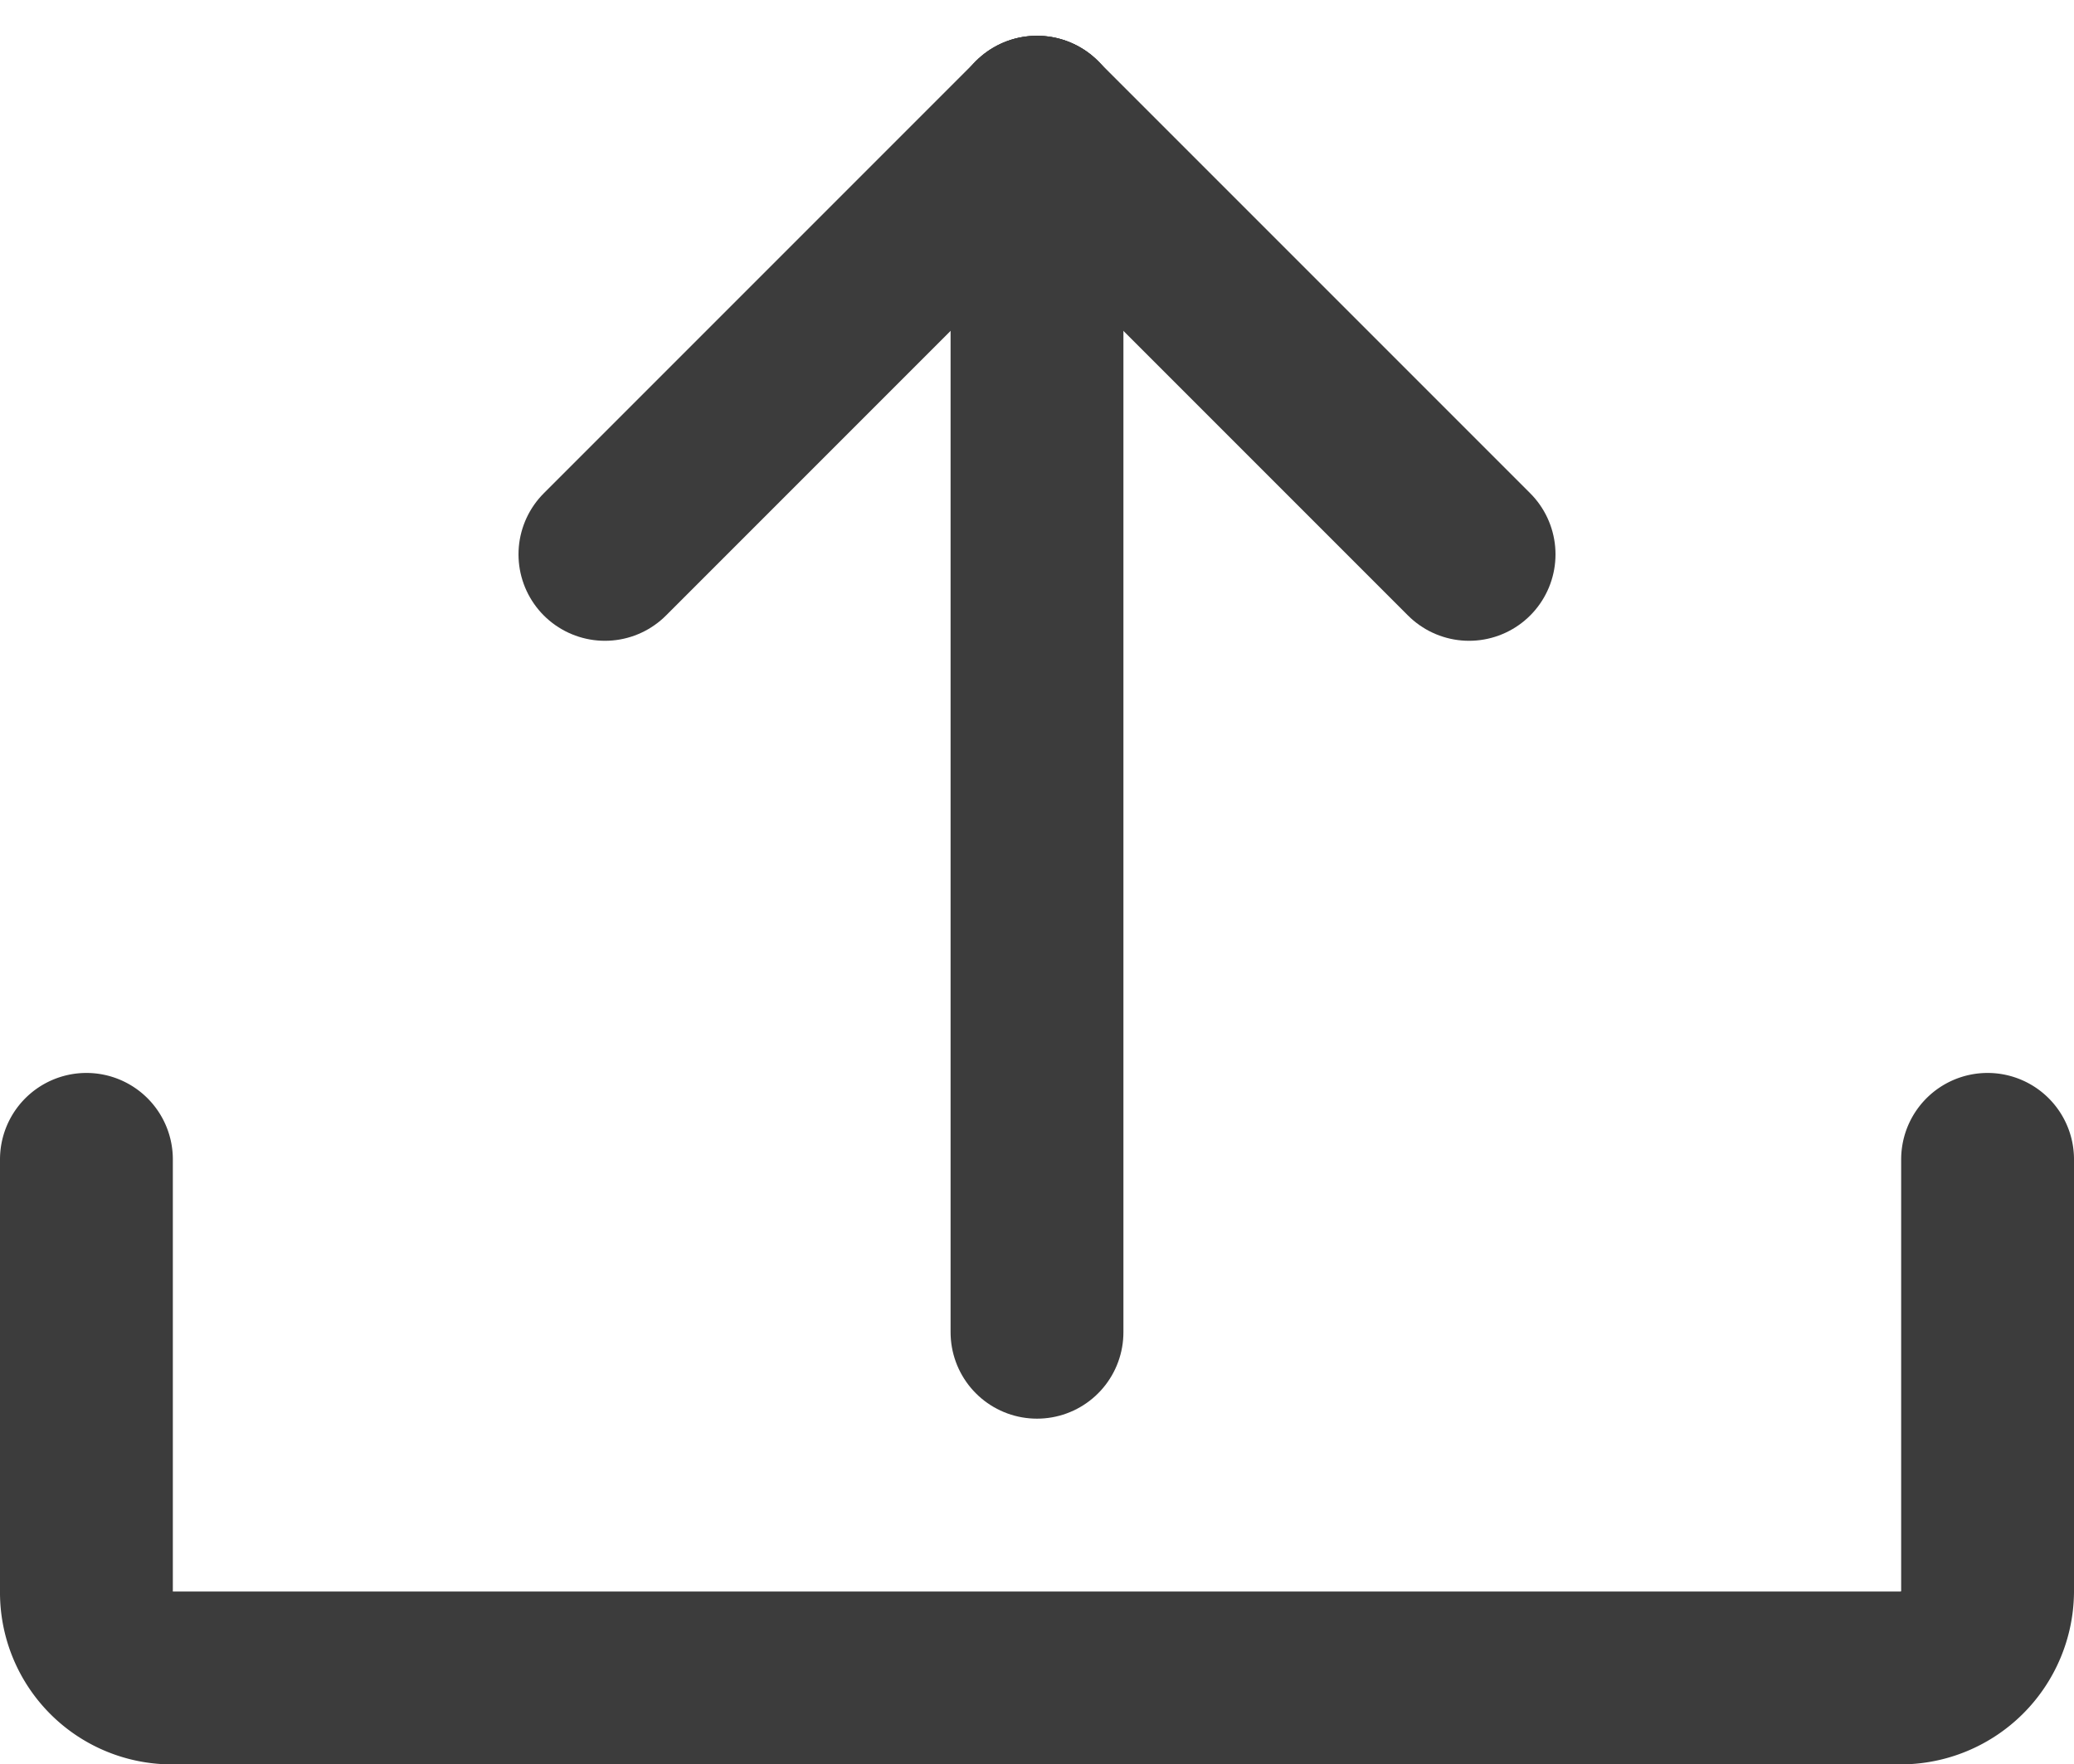 <svg xmlns="http://www.w3.org/2000/svg" width="24" height="20.414" viewBox="0 0 24 20.414"><defs><style>.a{fill:none;stroke:#3c3c3c;stroke-linecap:round;stroke-linejoin:round;stroke-width:2px;}</style></defs><g transform="translate(-240.5 -287.086)"><line class="a" y1="5" x2="5" transform="translate(247.5 288.5)"/><line class="a" x1="5" y1="5" transform="translate(252.5 288.5)"/><path class="a" d="M263.5,300.5v5a1.008,1.008,0,0,1-1,1H242.478a.989.989,0,0,1-.978-1v-5"/><line class="a" y1="14" transform="translate(252.5 288.5)"/></g></svg>